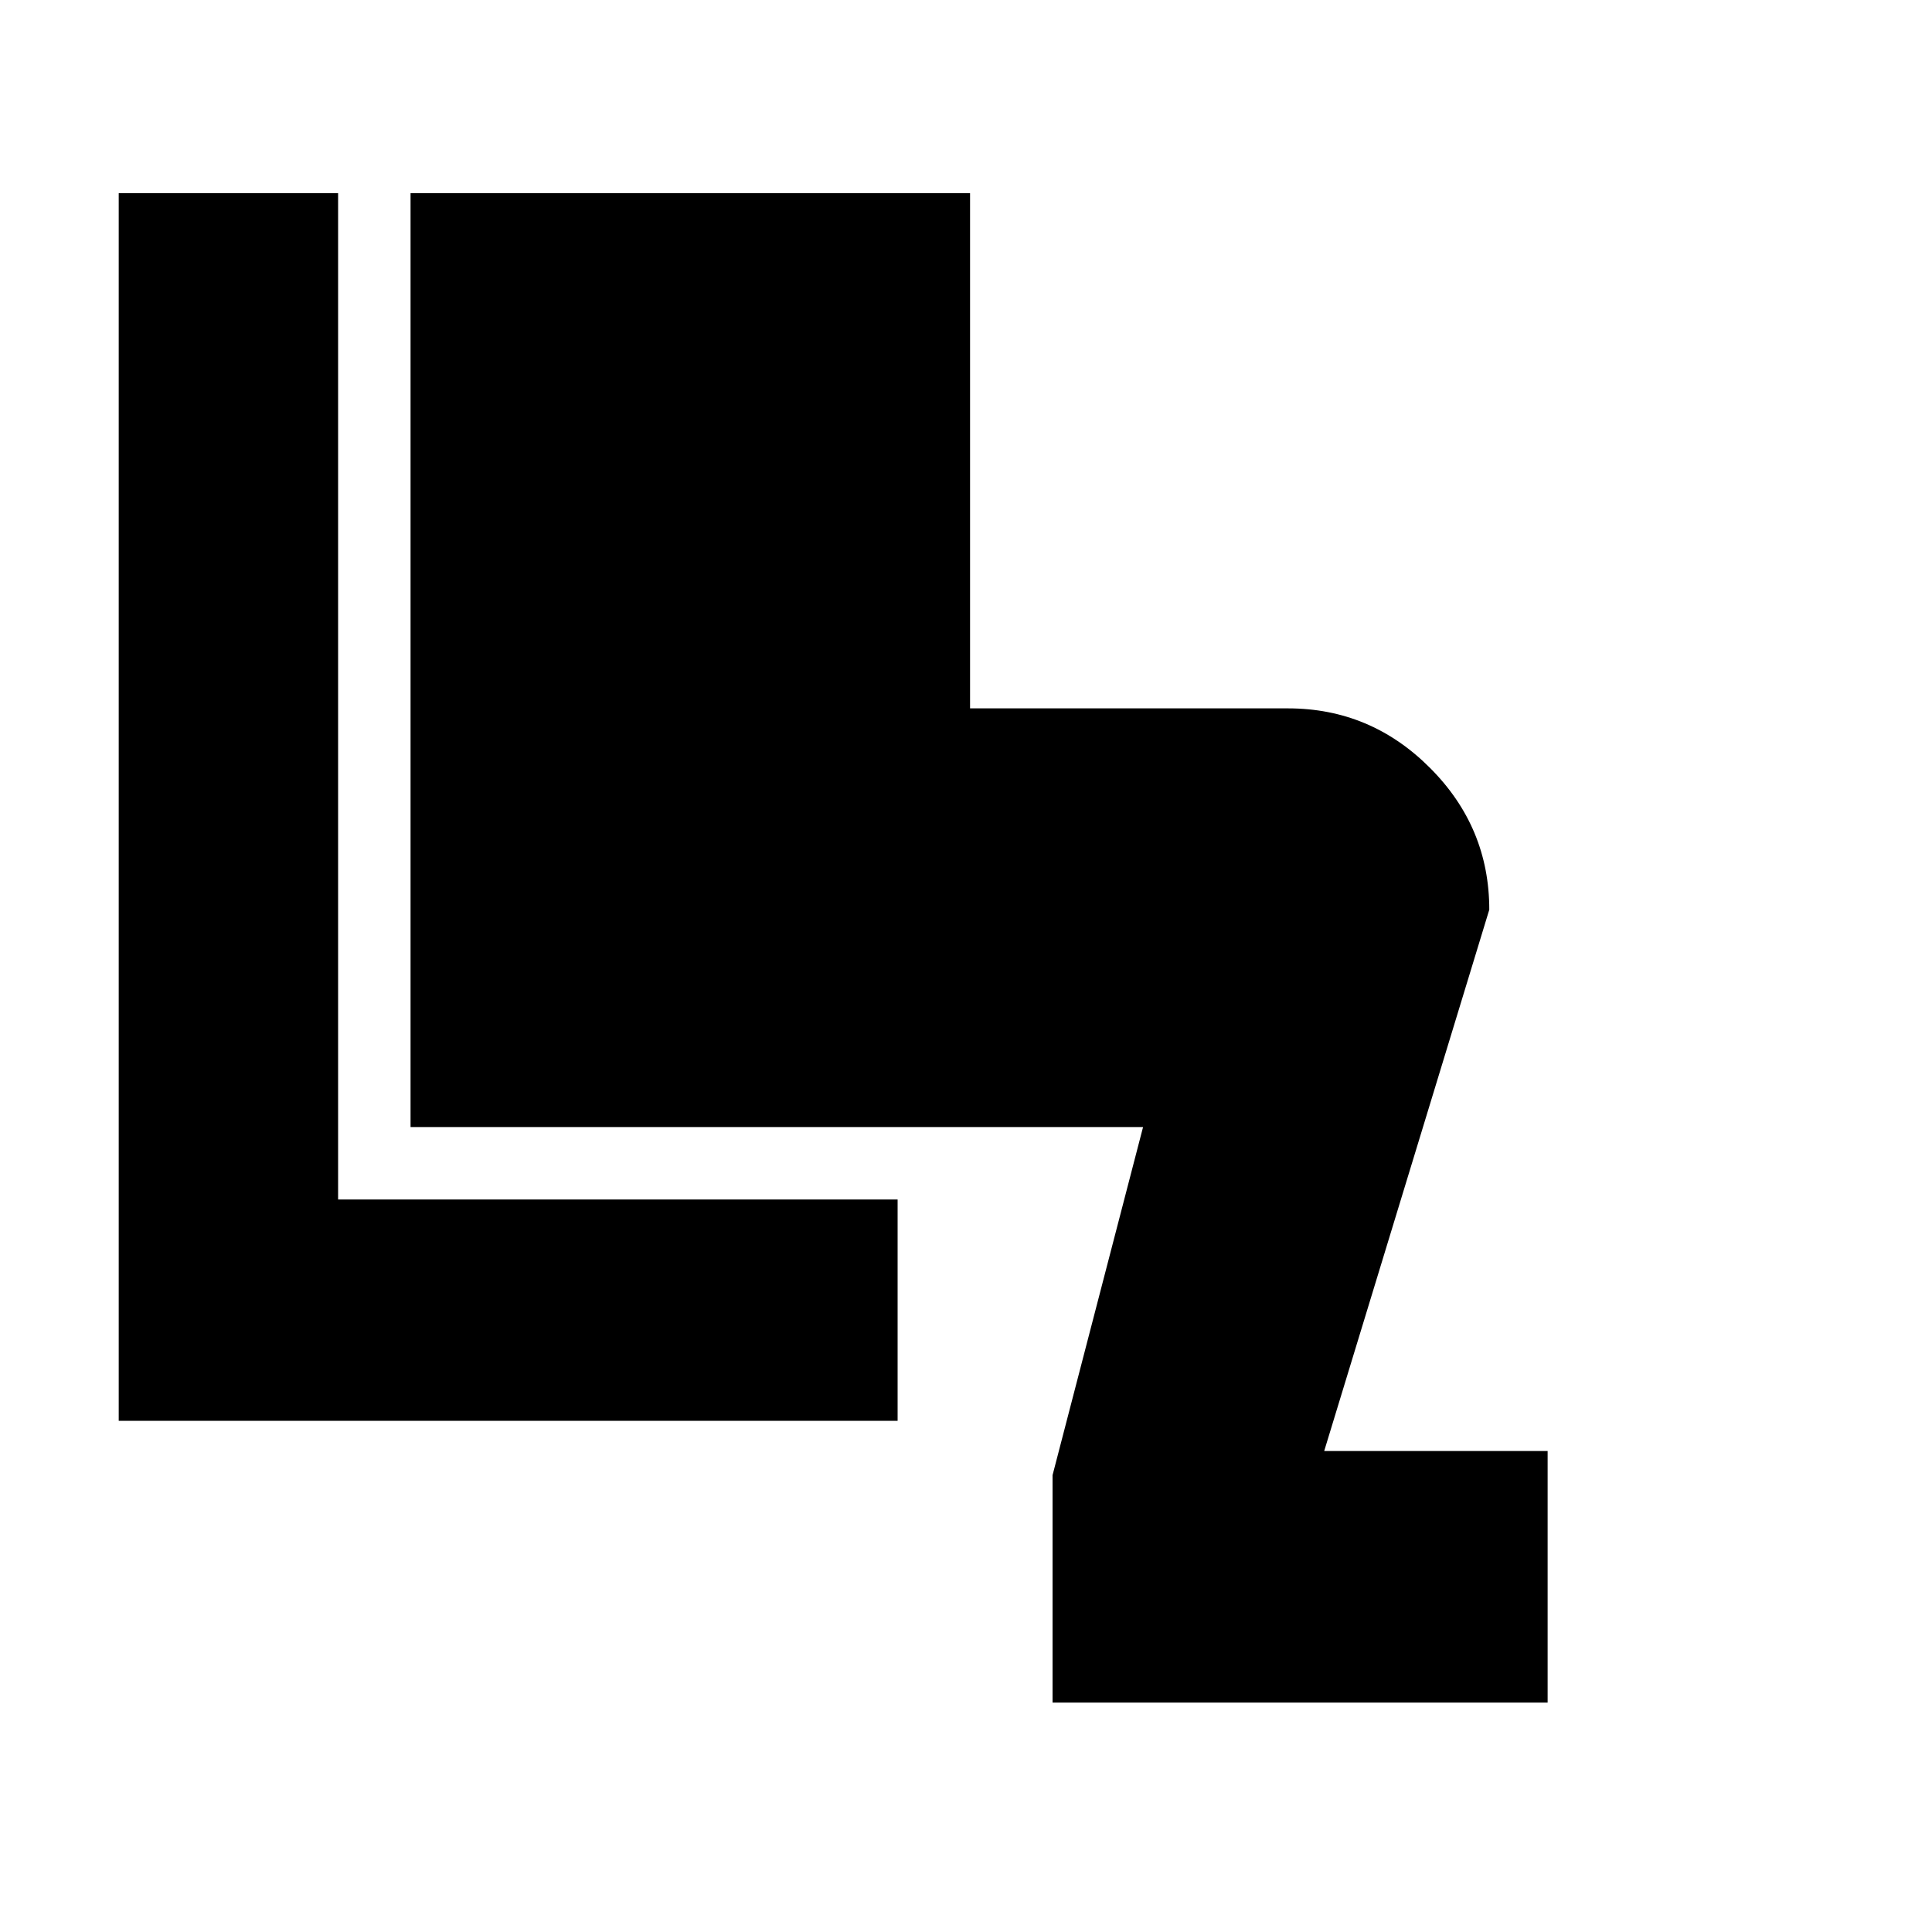 <svg xmlns="http://www.w3.org/2000/svg" height="20" width="20"><path d="M10.896 17.625V15.271L11.833 11.667H4.25V2H10.042V7.333H13.333Q14.188 7.333 14.802 7.948Q15.417 8.562 15.417 9.417L13.708 15.021H16.021V17.625ZM1.229 14.708V2H3.5V12.417H9.292V14.708Z"/></svg>